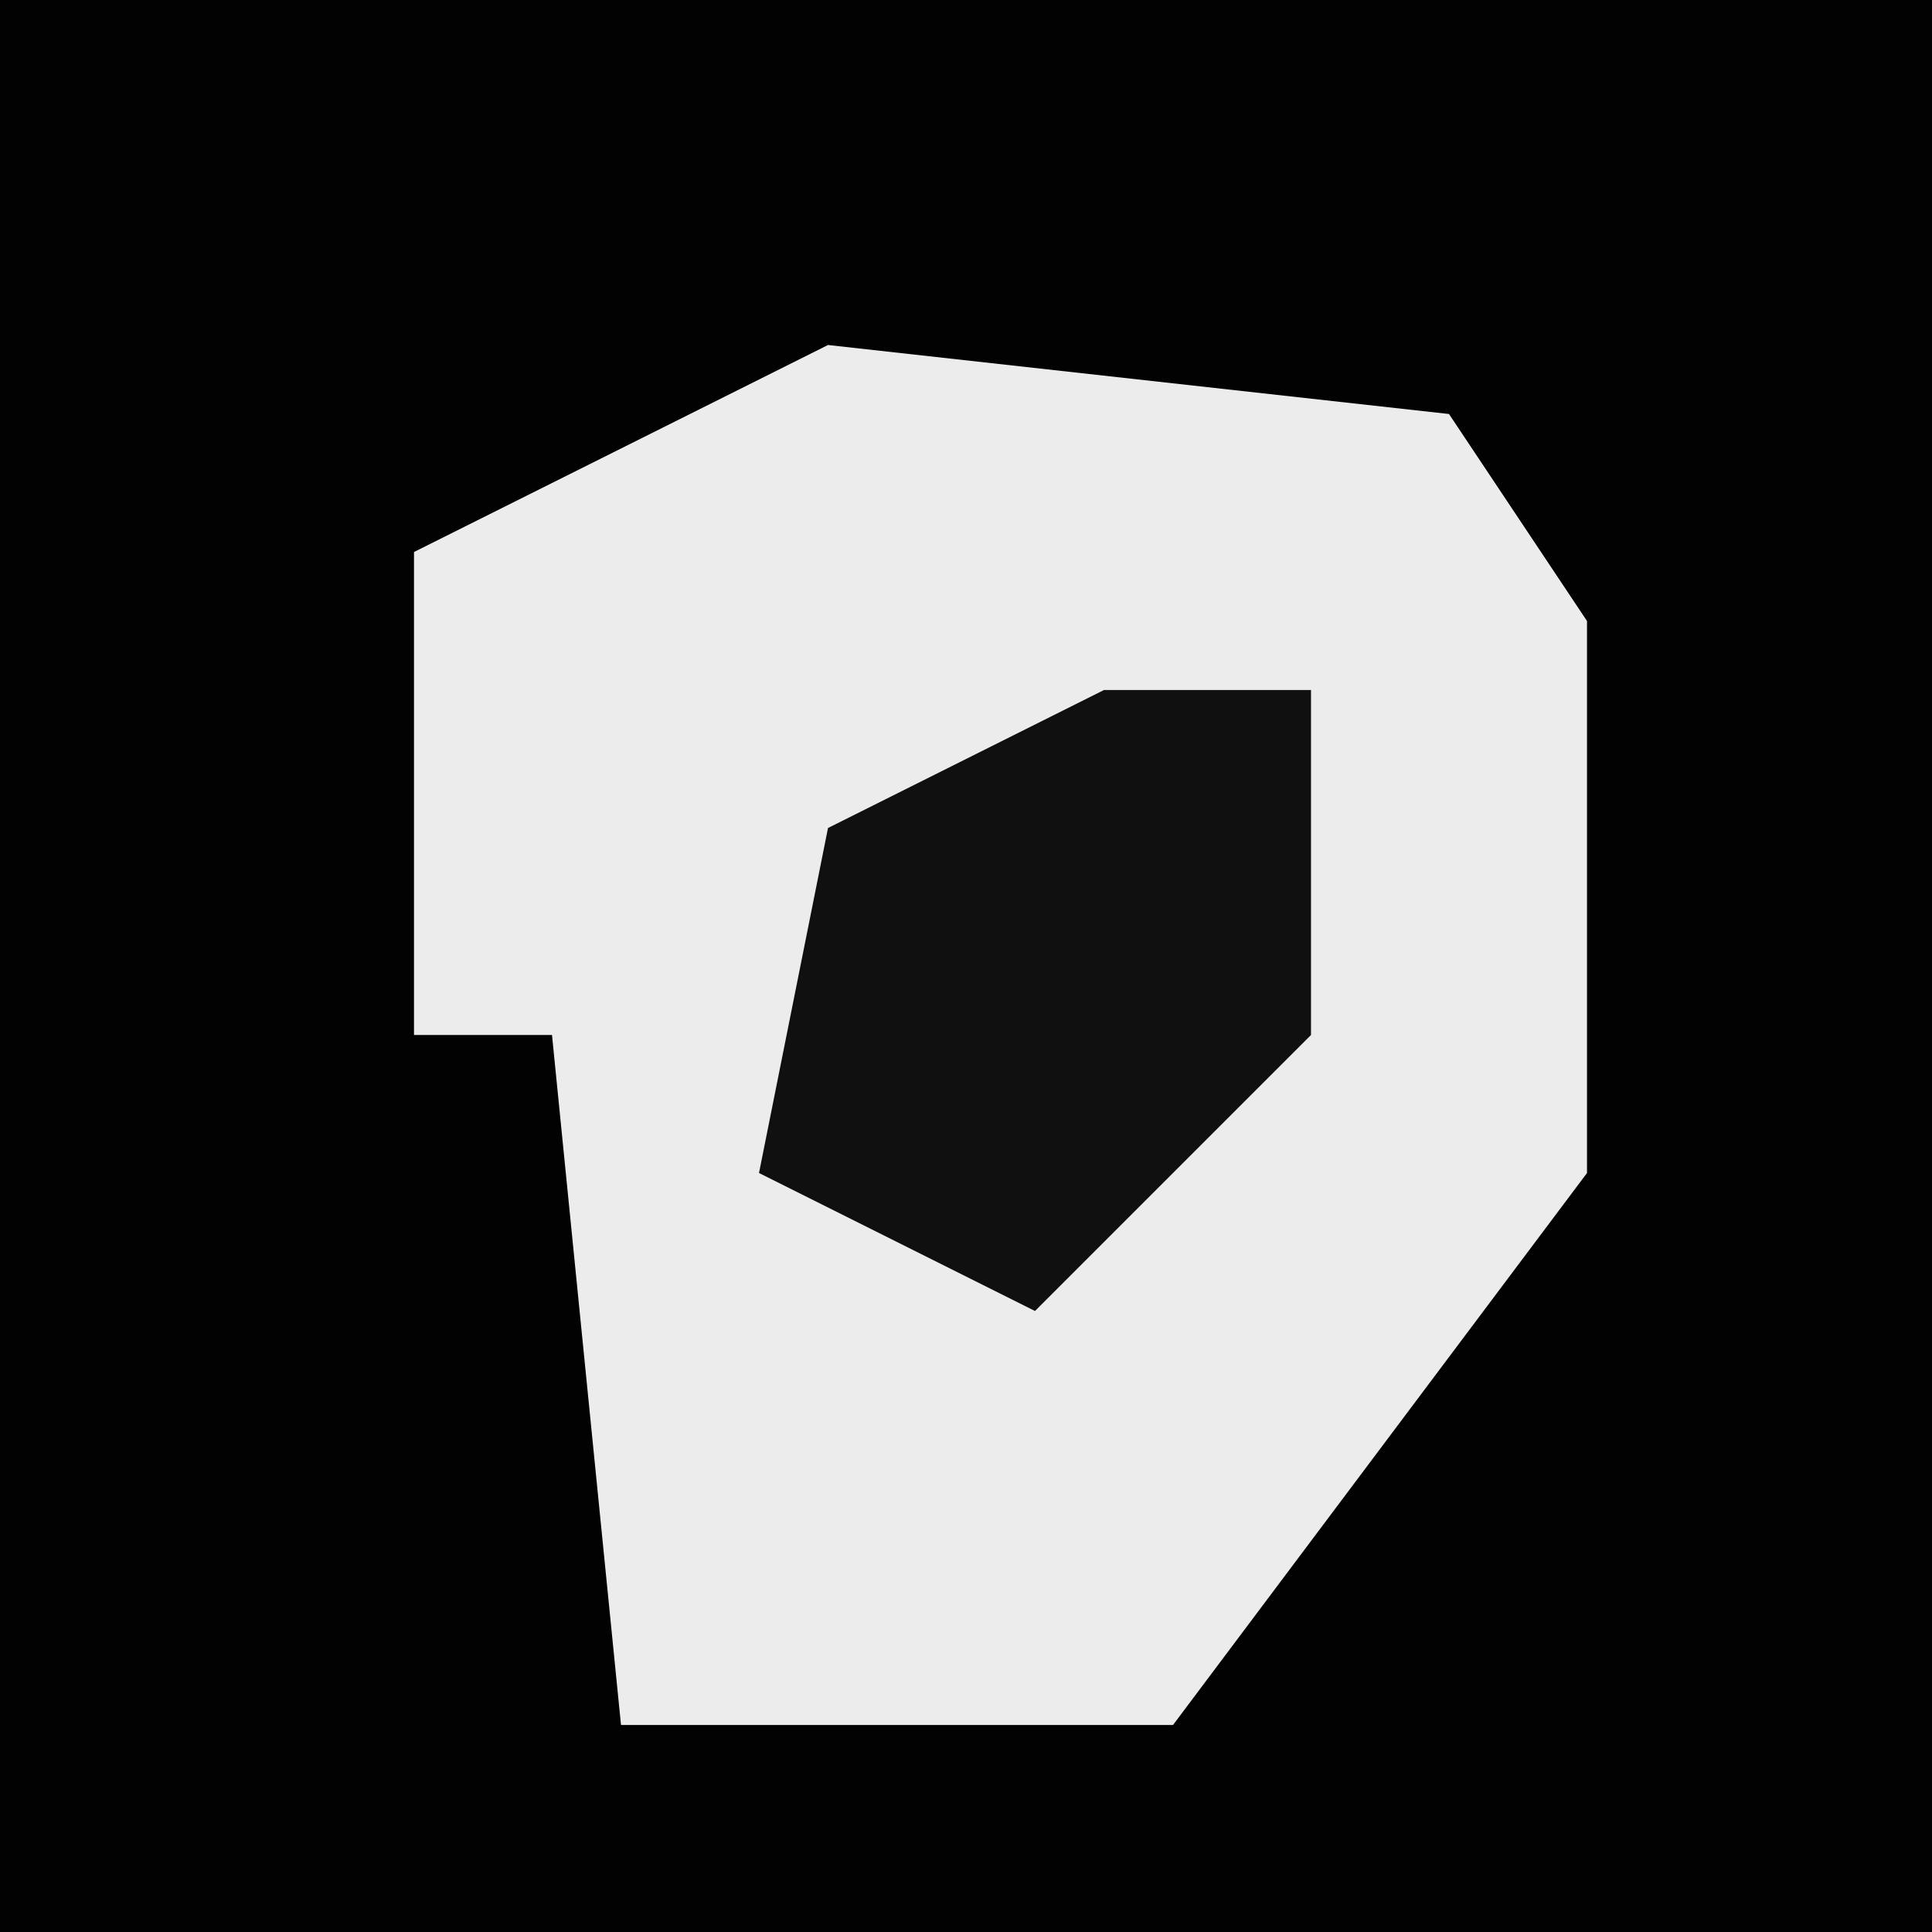 <?xml version="1.0" encoding="UTF-8"?>
<svg version="1.1" xmlns="http://www.w3.org/2000/svg" width="28" height="28">
<path d="M0,0 L28,0 L28,28 L0,28 Z " fill="#020202" transform="translate(0,0)"/>
<path d="M0,0 L9,1 L11,4 L11,12 L5,20 L-3,20 L-4,10 L-6,10 L-6,3 Z " fill="#ECECEC" transform="translate(12,5)"/>
<path d="M0,0 L3,0 L3,5 L-1,9 L-5,7 L-4,2 Z " fill="#101010" transform="translate(16,10)"/>
</svg>
